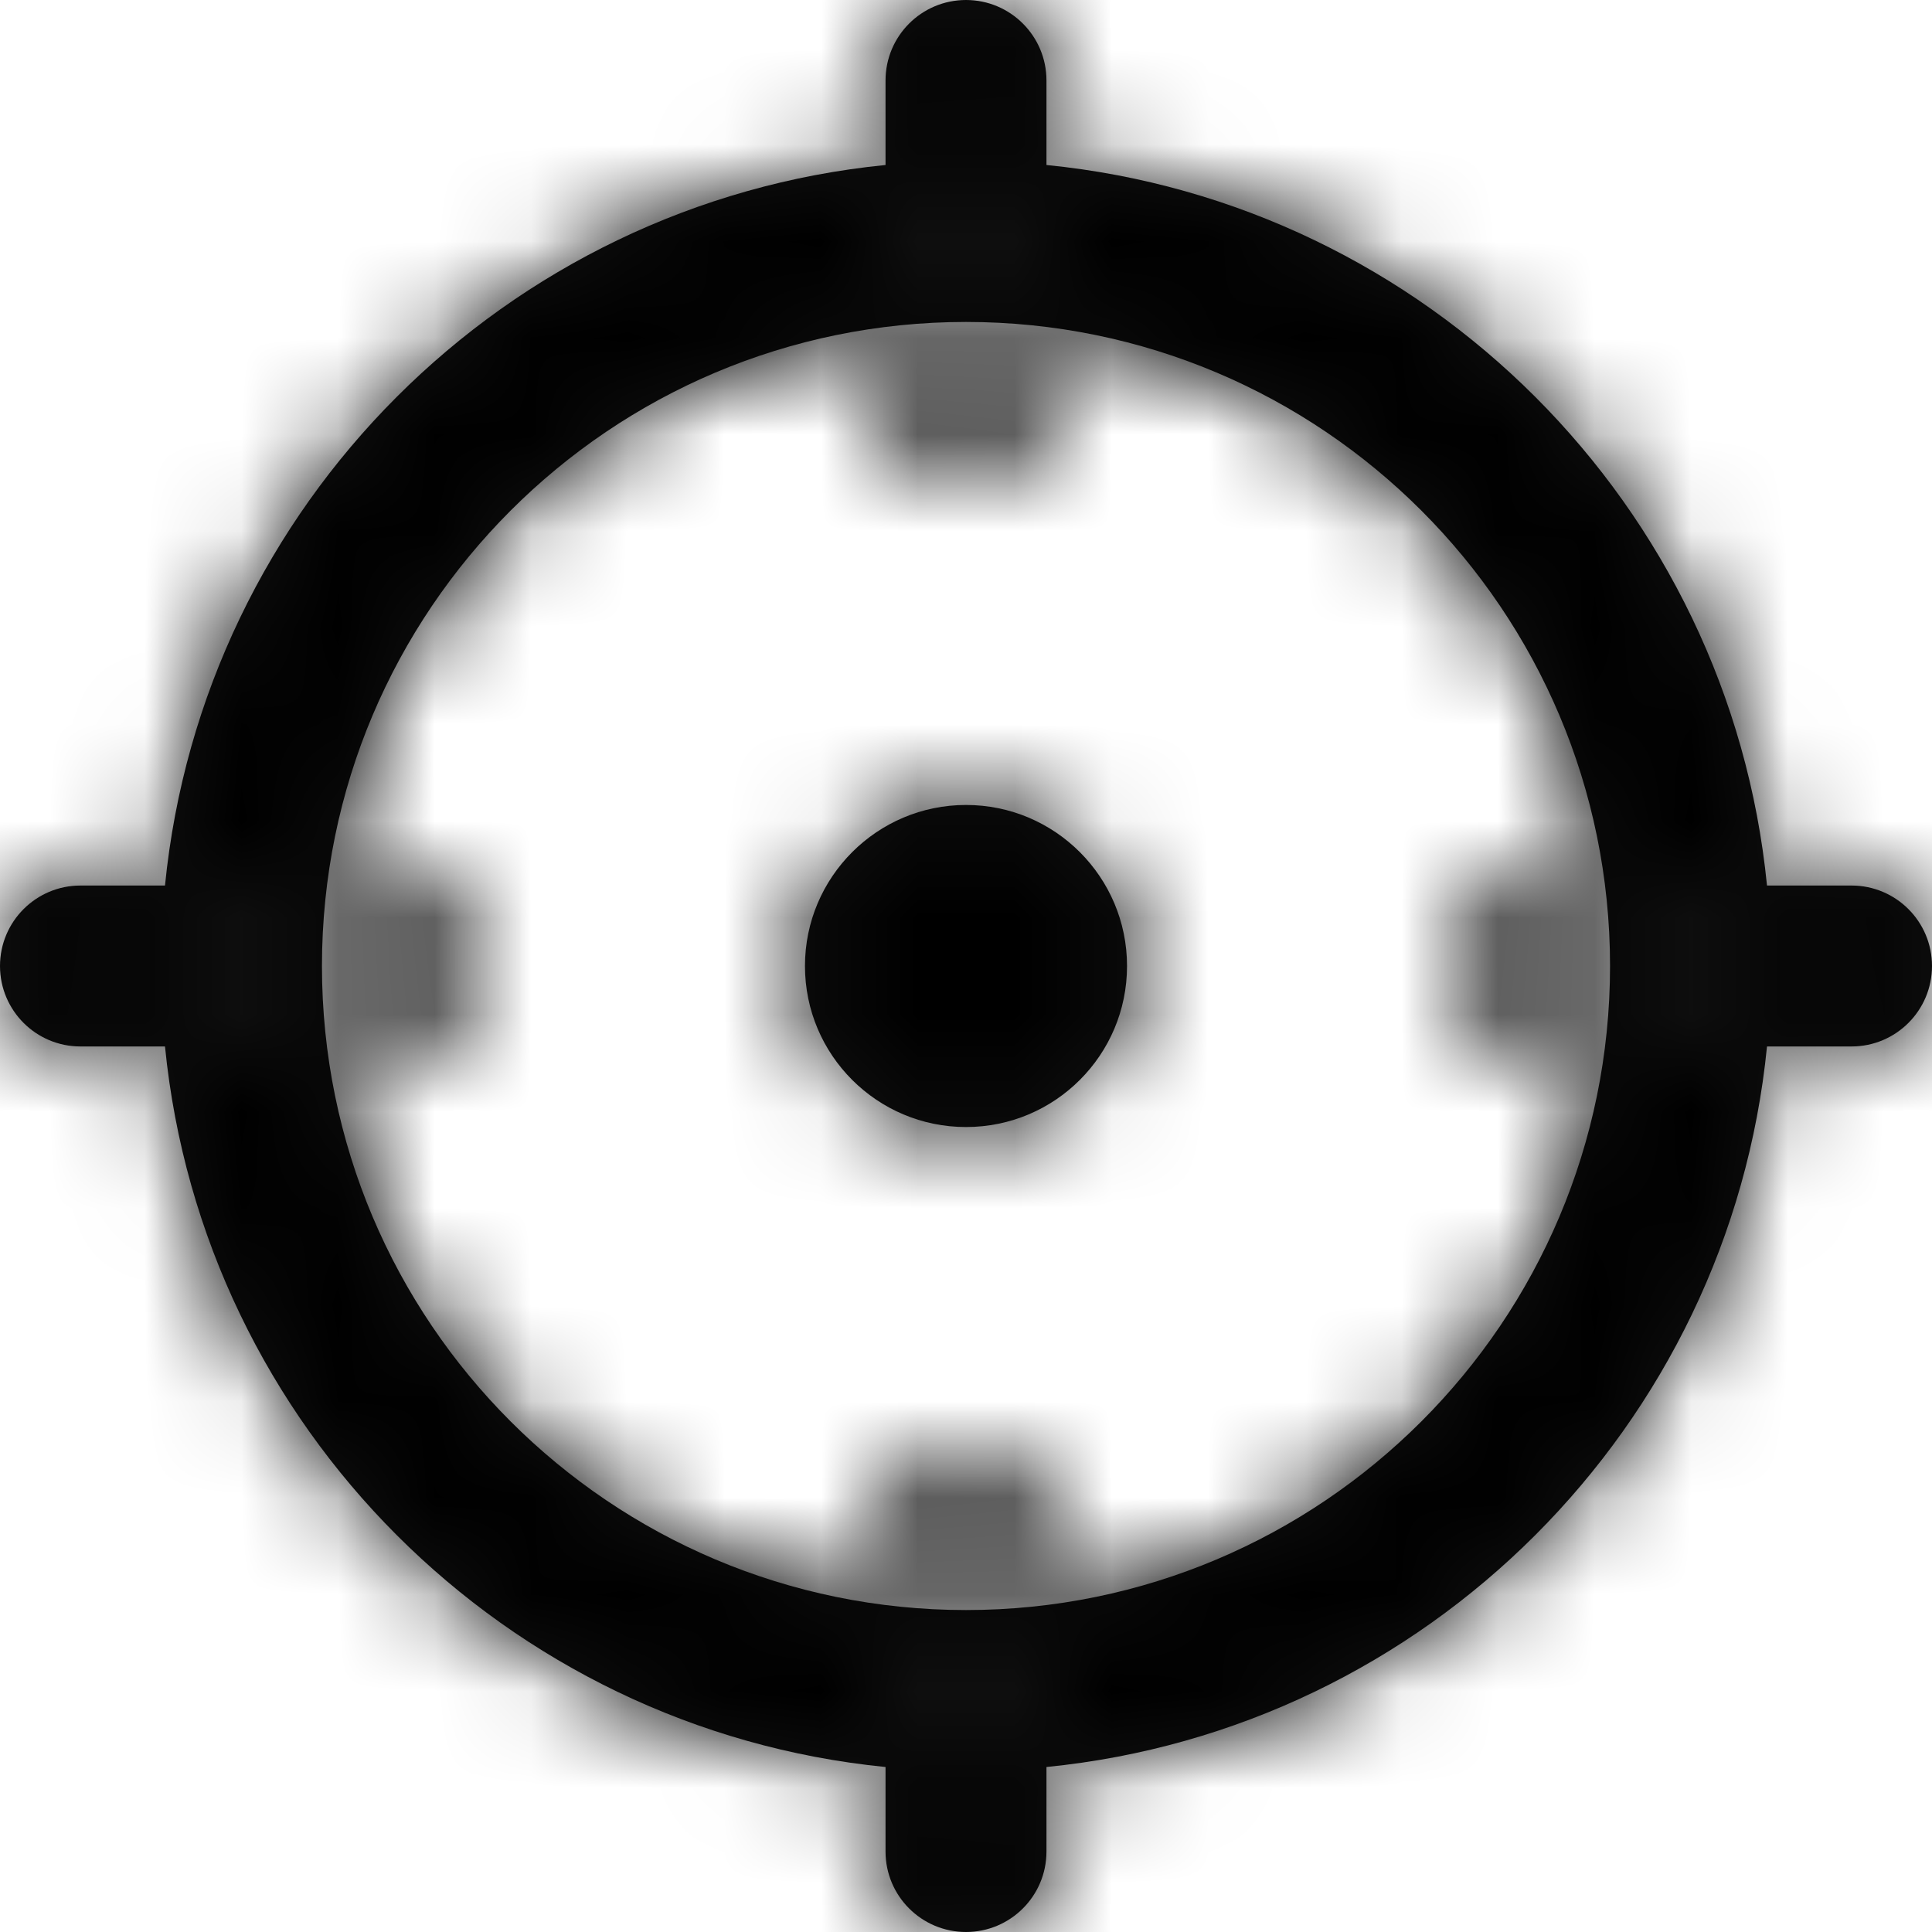 <svg width="20" height="20" viewBox="0 0 20 20" fill="none" xmlns="http://www.w3.org/2000/svg">
<path fill-rule="evenodd" clip-rule="evenodd" d="M9.167 0.833C9.167 0.373 9.54 0 10 0C10.46 0 10.833 0.373 10.833 0.833V1.708C14.77 2.099 17.901 5.23 18.292 9.167H19.167C19.627 9.167 20 9.54 20 10C20 10.46 19.627 10.833 19.167 10.833H18.292C17.901 14.77 14.77 17.901 10.833 18.292V19.167C10.833 19.627 10.46 20 10 20C9.54 20 9.167 19.627 9.167 19.167V18.292C5.23 17.901 2.099 14.77 1.708 10.833H0.833C0.373 10.833 0 10.46 0 10C0 9.54 0.373 9.167 0.833 9.167H1.708C2.099 5.23 5.23 2.099 9.167 1.708V0.833ZM10 16.667C13.682 16.667 16.667 13.682 16.667 10C16.667 6.318 13.682 3.333 10 3.333C6.318 3.333 3.333 6.318 3.333 10C3.333 13.682 6.318 16.667 10 16.667ZM8.333 10C8.333 10.921 9.08 11.667 10 11.667C10.921 11.667 11.667 10.921 11.667 10C11.667 9.08 10.921 8.333 10 8.333C9.08 8.333 8.333 9.08 8.333 10Z" fill="#111111"/>
<mask id="mask0_2_17898" style="mask-type:alpha" maskUnits="userSpaceOnUse" x="0" y="0" width="20" height="20">
<path fill-rule="evenodd" clip-rule="evenodd" d="M10 0C9.54 0 9.167 0.373 9.167 0.833V1.708C5.23 2.099 2.099 5.23 1.708 9.167H0.833C0.373 9.167 0 9.54 0 10C0 10.46 0.373 10.833 0.833 10.833H1.708C2.099 14.77 5.23 17.901 9.167 18.292V19.167C9.167 19.627 9.54 20 10 20C10.46 20 10.833 19.627 10.833 19.167V18.292C14.77 17.901 17.901 14.77 18.292 10.833H19.167C19.627 10.833 20 10.46 20 10C20 9.54 19.627 9.167 19.167 9.167H18.292C17.901 5.23 14.77 2.099 10.833 1.708V0.833C10.833 0.373 10.46 0 10 0ZM10.833 3.385V1.708C10.559 1.681 10.281 1.667 10 1.667C9.719 1.667 9.441 1.681 9.167 1.708V3.385C6.151 3.761 3.761 6.151 3.385 9.167H1.708C1.681 9.441 1.667 9.719 1.667 10C1.667 10.281 1.681 10.559 1.708 10.833H3.385C3.761 13.849 6.151 16.239 9.167 16.615V18.292C9.441 18.319 9.719 18.333 10 18.333C10.281 18.333 10.559 18.319 10.833 18.292V16.615C13.849 16.239 16.239 13.849 16.615 10.833H18.292C18.319 10.559 18.333 10.281 18.333 10C18.333 9.719 18.319 9.441 18.292 9.167H16.615C16.239 6.151 13.849 3.761 10.833 3.385ZM10.833 3.385V4.167C10.833 4.627 10.46 5 10 5C9.54 5 9.167 4.627 9.167 4.167V3.385C9.44 3.351 9.718 3.333 10 3.333C10.282 3.333 10.56 3.351 10.833 3.385ZM16.615 9.167C16.649 9.44 16.667 9.718 16.667 10C16.667 10.282 16.649 10.56 16.615 10.833H15.833C15.373 10.833 15 10.46 15 10C15 9.54 15.373 9.167 15.833 9.167H16.615ZM10.833 16.615V15.833C10.833 15.373 10.46 15 10 15C9.54 15 9.167 15.373 9.167 15.833V16.615C9.44 16.649 9.718 16.667 10 16.667C10.282 16.667 10.56 16.649 10.833 16.615ZM3.385 10.833C3.351 10.56 3.333 10.282 3.333 10C3.333 9.718 3.351 9.44 3.385 9.167H4.167C4.627 9.167 5 9.54 5 10C5 10.46 4.627 10.833 4.167 10.833H3.385ZM8.333 10C8.333 10.921 9.08 11.667 10 11.667C10.921 11.667 11.667 10.921 11.667 10C11.667 9.08 10.921 8.333 10 8.333C9.08 8.333 8.333 9.08 8.333 10Z" fill="white"/>
</mask>
<g mask="url(#mask0_2_17898)">
<rect width="20" height="20" fill="black"/>
</g>
</svg>
